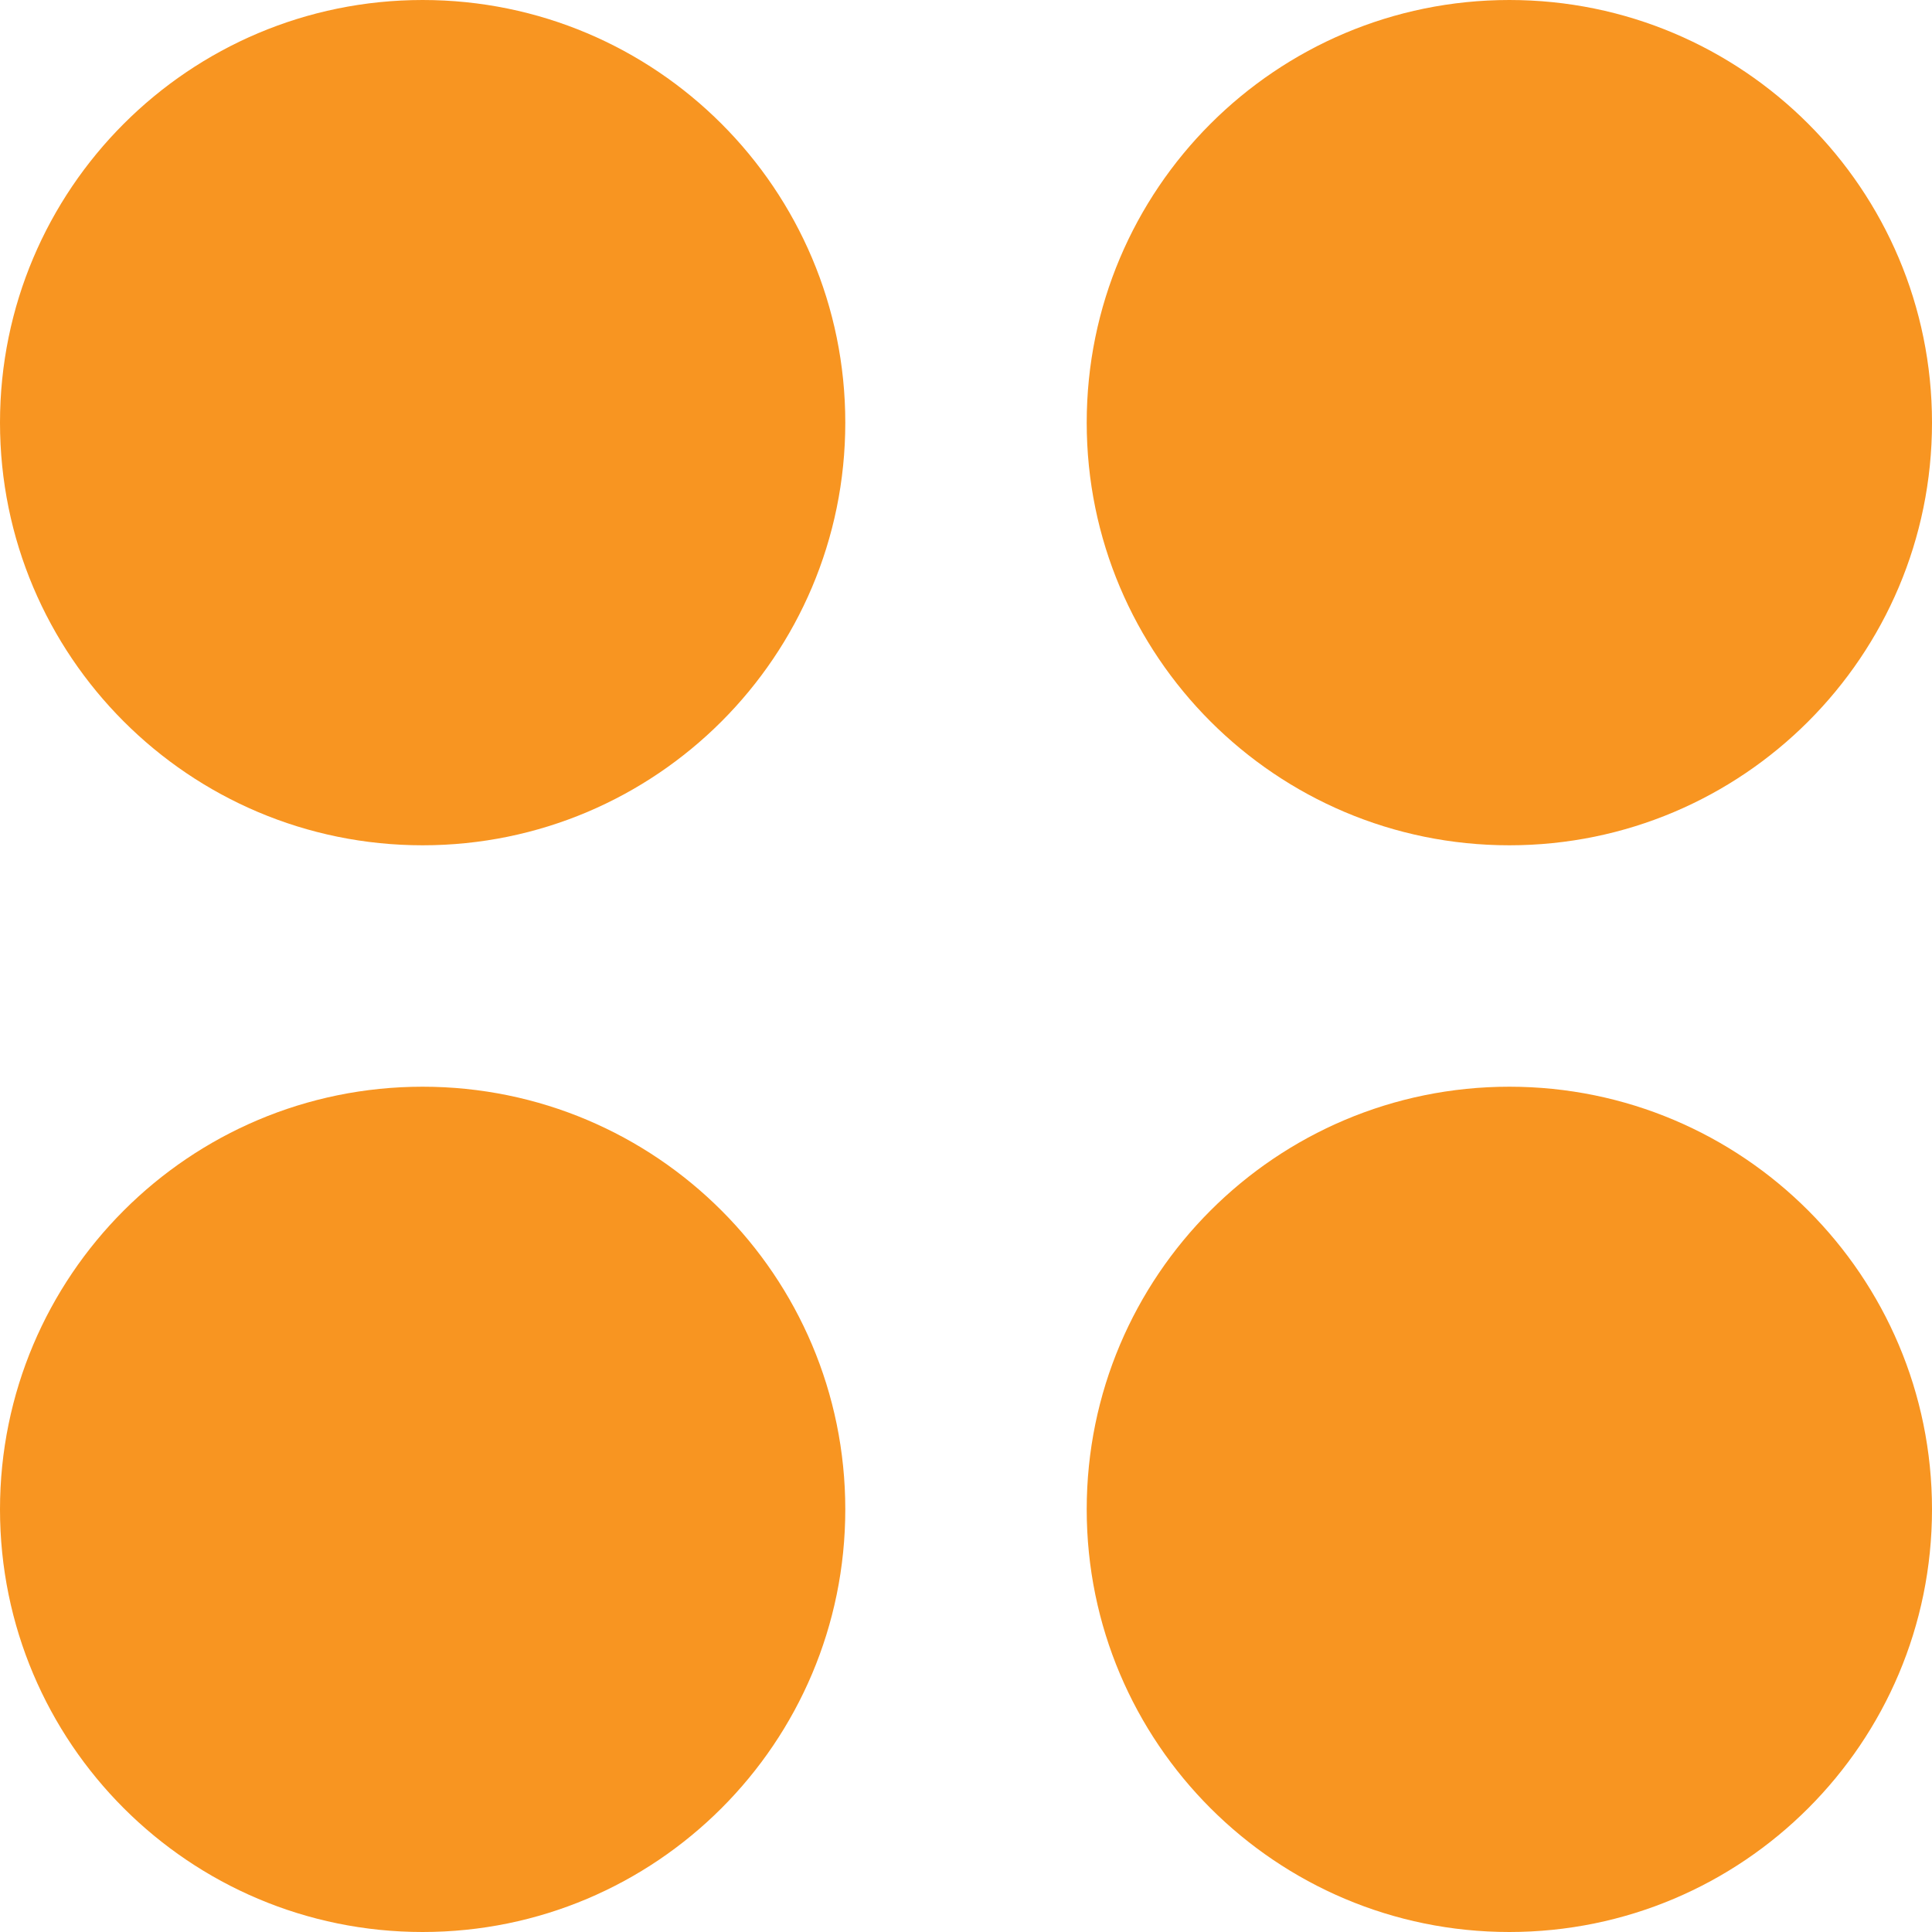 <?xml version="1.0" encoding="UTF-8"?>
<svg width="25px" height="25px" viewBox="0 0 25 25" version="1.1" xmlns="http://www.w3.org/2000/svg" xmlns:xlink="http://www.w3.org/1999/xlink">
    <title>7944023E-F886-4B1F-AC25-355790C8F1C0@1.00x</title>
    <g id="✅-Final" stroke="none" stroke-width="1" fill="none" fill-rule="evenodd">
        <g id="Prototype" transform="translate(-1088, -56)" fill="#f89521">
            <g id="Header" transform="translate(1085, 39)">
                <g id="Iconos-/-Basicos-/-Apps" transform="translate(0, 14)">
                    <path d="M8.469,17.062 C11.489,17.062 13.938,19.511 13.938,22.531 C13.938,25.552 11.489,28 8.469,28 C5.448,28 3,25.552 3,22.531 C3,19.511 5.448,17.062 8.469,17.062 Z M22.531,17.062 C25.552,17.062 28,19.511 28,22.531 C28,25.552 25.552,28 22.531,28 C19.511,28 17.062,25.552 17.062,22.531 C17.062,19.511 19.511,17.062 22.531,17.062 Z M8.469,3 C11.489,3 13.938,5.448 13.938,8.469 C13.938,11.489 11.489,13.938 8.469,13.938 C5.448,13.938 3,11.489 3,8.469 C3,5.448 5.448,3 8.469,3 Z M22.531,3 C25.552,3 28,5.448 28,8.469 C28,11.489 25.552,13.938 22.531,13.938 C19.511,13.938 17.062,11.489 17.062,8.469 C17.062,5.448 19.511,3 22.531,3 Z" id="Combined-Shape"></path>
                </g>
            </g>
        </g>
    </g>
</svg>